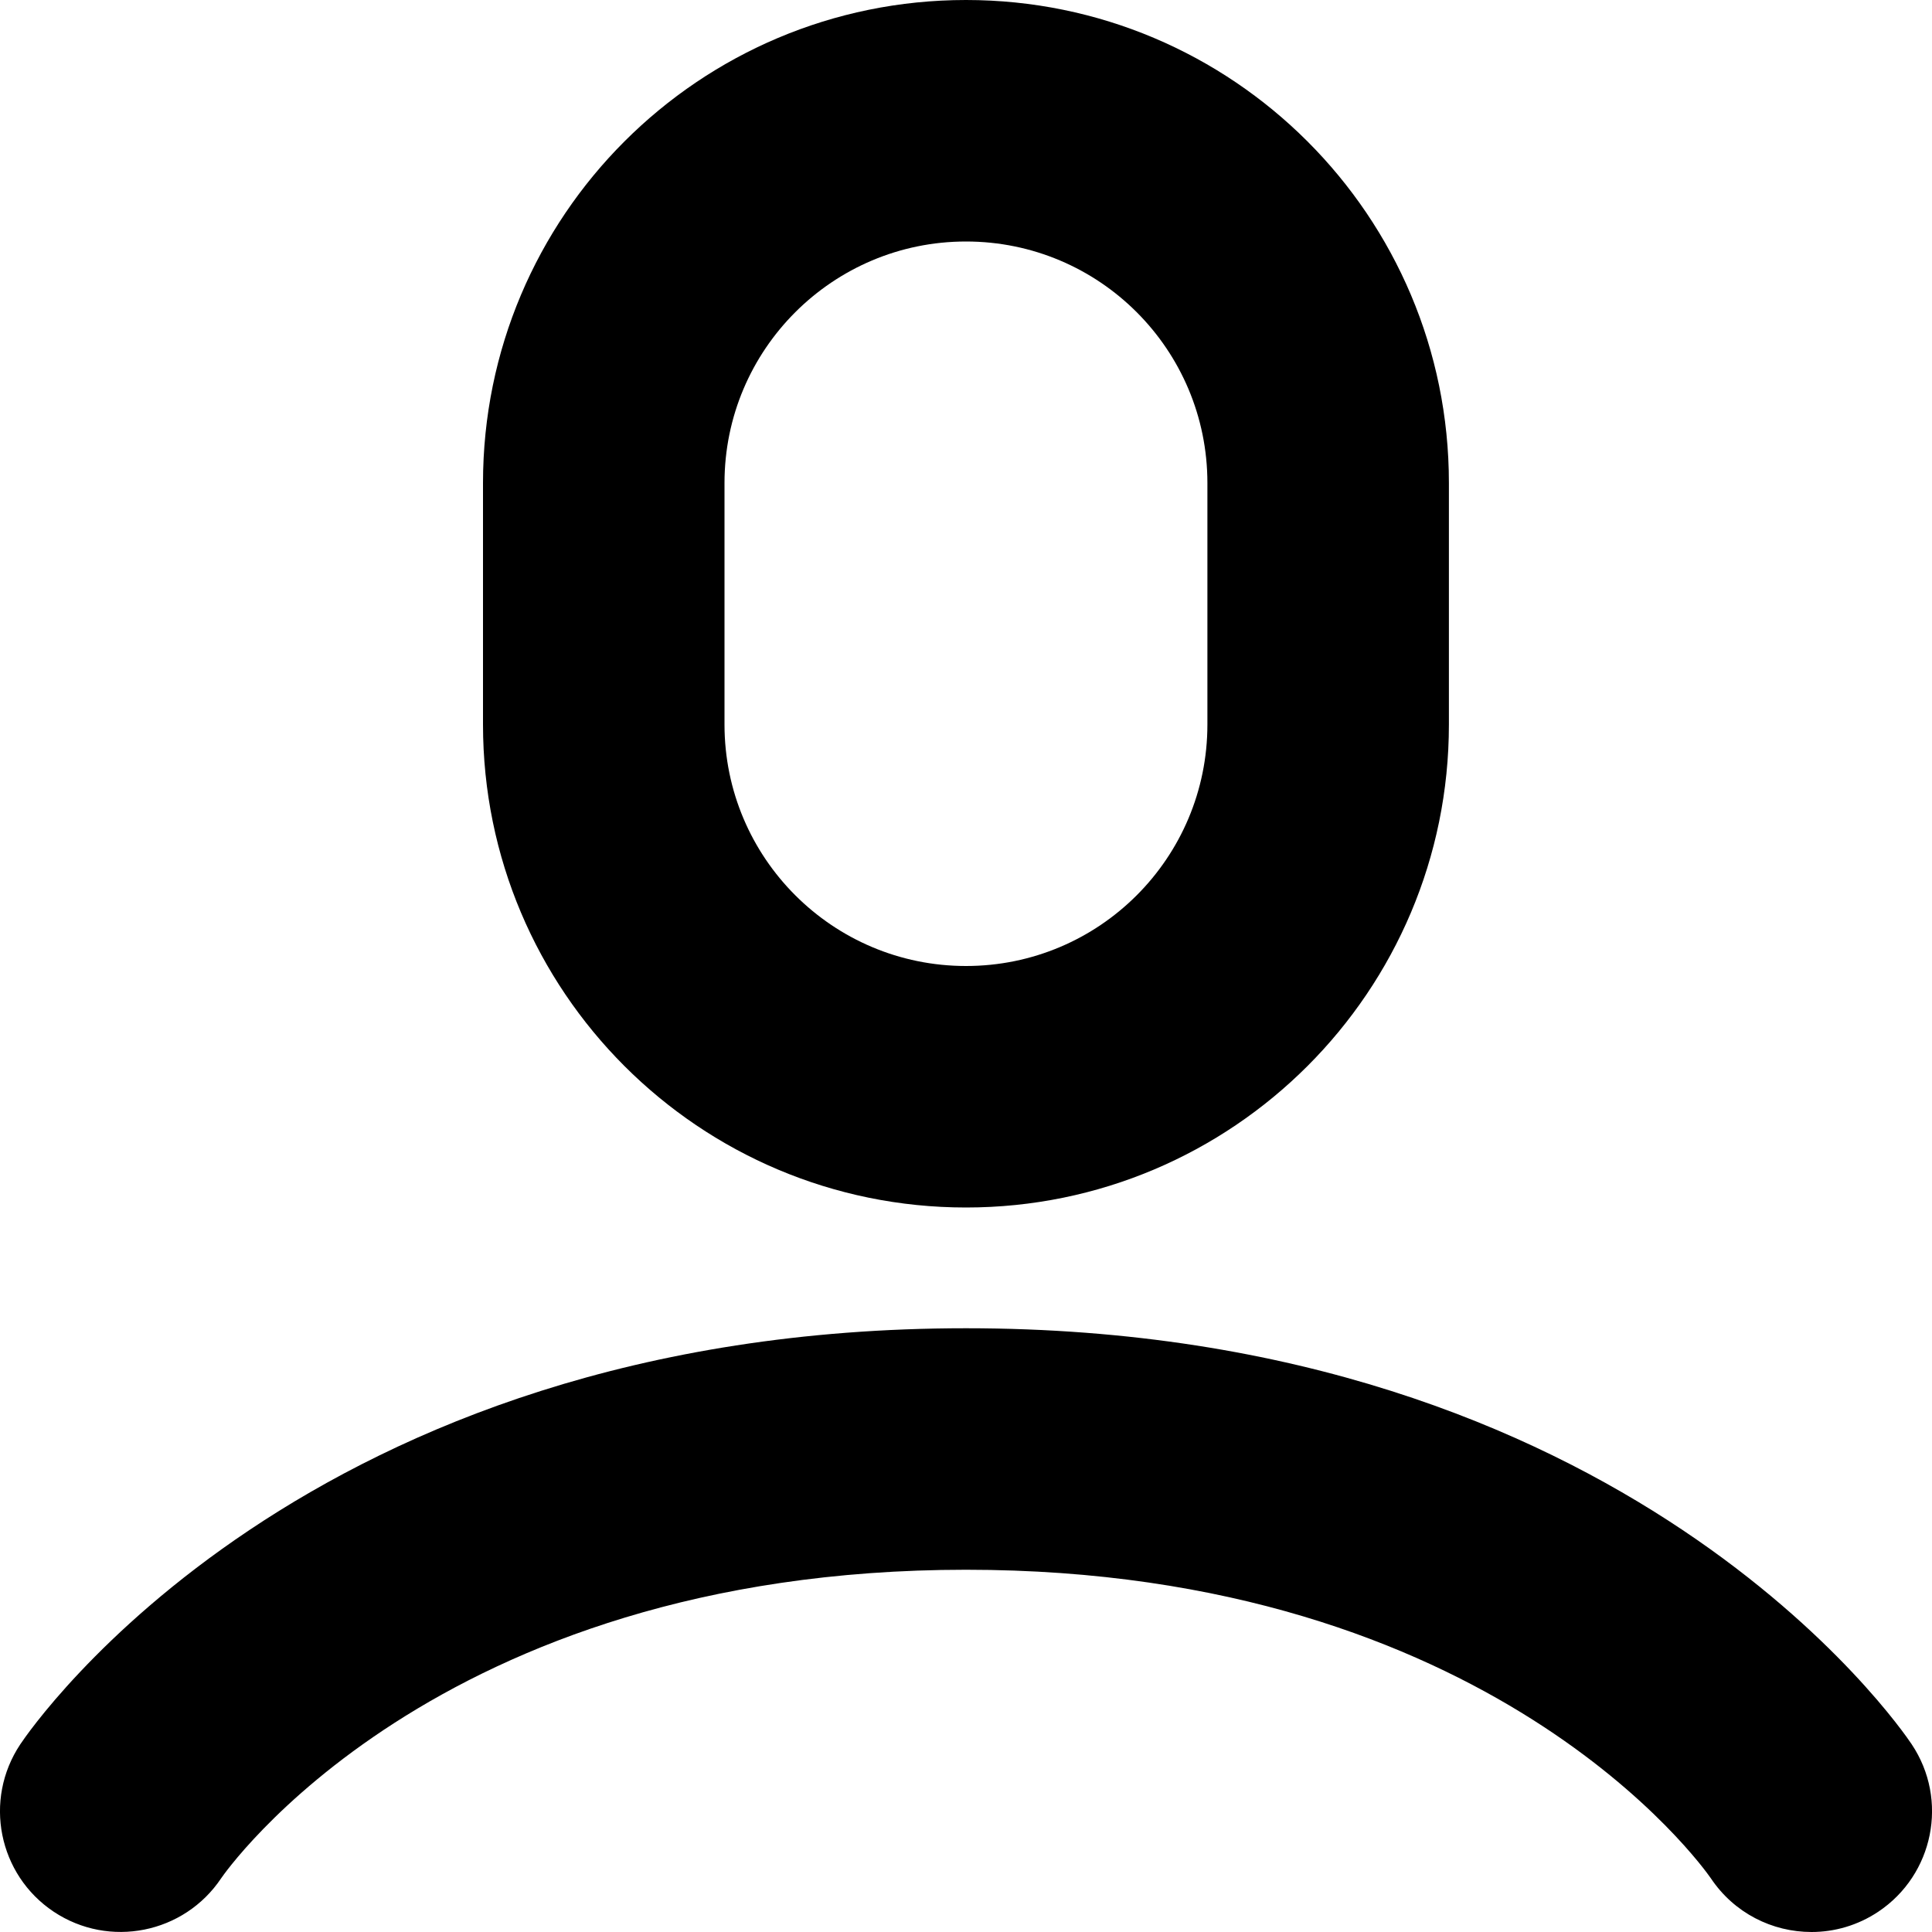 <svg width="20" height="20" viewBox="0 0 20 20" fill="none" xmlns="http://www.w3.org/2000/svg">
<g clip-path="url(#clip0_109_242)">
<path d="M19.79 18.057C19.673 17.881 16.841 13.75 10 13.75C3.16 13.75 0.327 17.881 0.21 18.057C-0.173 18.632 -0.018 19.407 0.556 19.79C1.13 20.172 1.906 20.017 2.29 19.443C2.311 19.412 4.483 16.25 10 16.25C15.442 16.25 17.625 19.321 17.71 19.443C17.952 19.805 18.347 20 18.753 20C18.99 20 19.231 19.932 19.444 19.79C20.017 19.407 20.174 18.632 19.79 18.057Z" fill="black"/>
<path d="M10 12.5C12.761 12.5 14.999 10.262 14.999 7.5V5C14.999 2.237 12.761 0 10 0C7.238 0 5 2.237 5 5V7.5C5 10.262 7.238 12.5 10 12.5ZM7.5 5C7.5 3.619 8.62 2.5 10 2.5C11.381 2.5 12.499 3.619 12.499 5V7.5C12.499 8.881 11.381 10 10 10C8.62 10 7.5 8.881 7.5 7.5V5Z" fill="black"/>
</g>
<defs>
<clipPath id="clip0_109_242">
<rect width="20" height="20" fill="white"/>
</clipPath>
</defs>
</svg>
